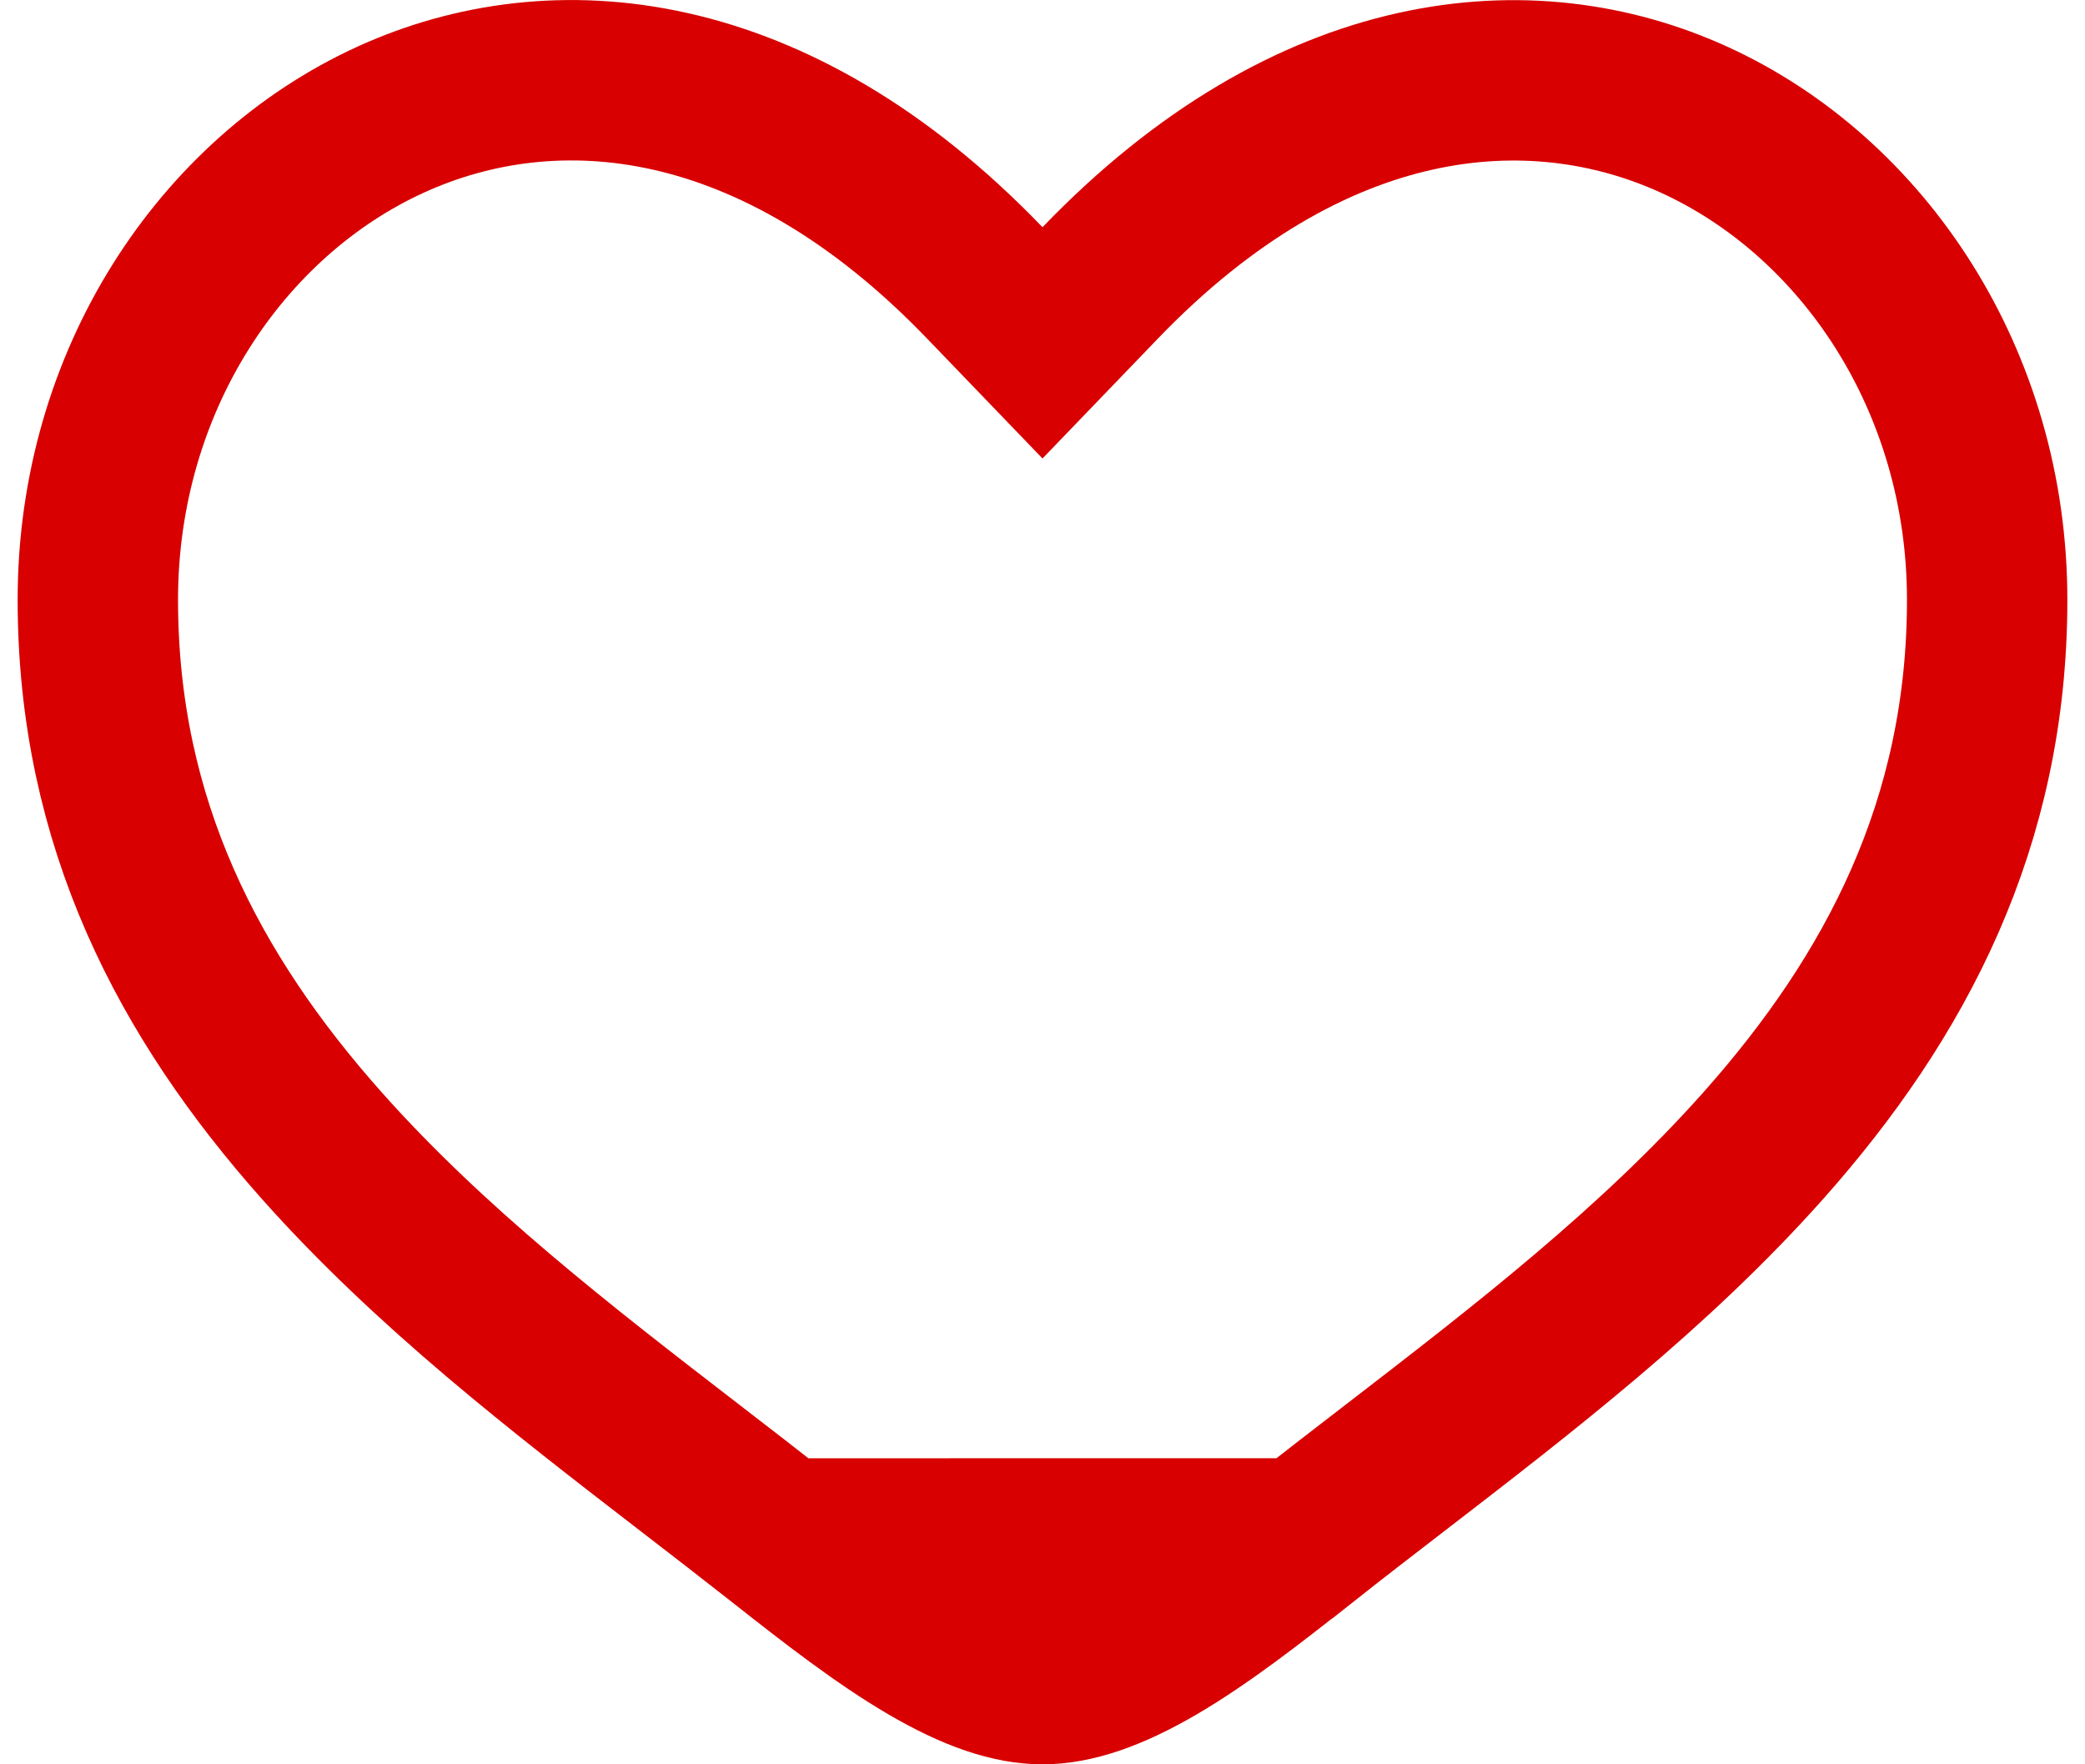 <svg width="26" height="22" viewBox="0 0 26 22" fill="none" xmlns="http://www.w3.org/2000/svg">
<path id="Vector" d="M16.262 19.183L16.264 19.183C16.634 18.89 17.011 18.6 17.39 18.308C18.995 17.072 20.637 15.806 21.994 14.279C23.636 12.43 24.78 10.274 24.78 7.48C24.78 4.747 23.235 2.457 21.131 1.495C19.089 0.561 16.34 0.805 13.72 3.527L13 4.275L12.279 3.526C9.66 0.804 6.911 0.56 4.869 1.493C2.765 2.455 1.22 4.745 1.22 7.479C1.22 10.274 2.364 12.429 4.007 14.279C5.361 15.803 6.999 17.067 8.601 18.302C8.983 18.596 9.363 18.89 9.737 19.184M16.262 19.183L9.737 19.184M16.262 19.183C15.591 19.714 14.993 20.178 14.418 20.514C13.843 20.85 13.385 21 13 21C12.615 21 12.157 20.85 11.582 20.513M16.262 19.183L11.582 20.513M9.737 19.184C10.409 19.714 11.007 20.177 11.582 20.513M9.737 19.184L11.582 20.513" stroke="#D80000" stroke-width="2"/>
</svg>
